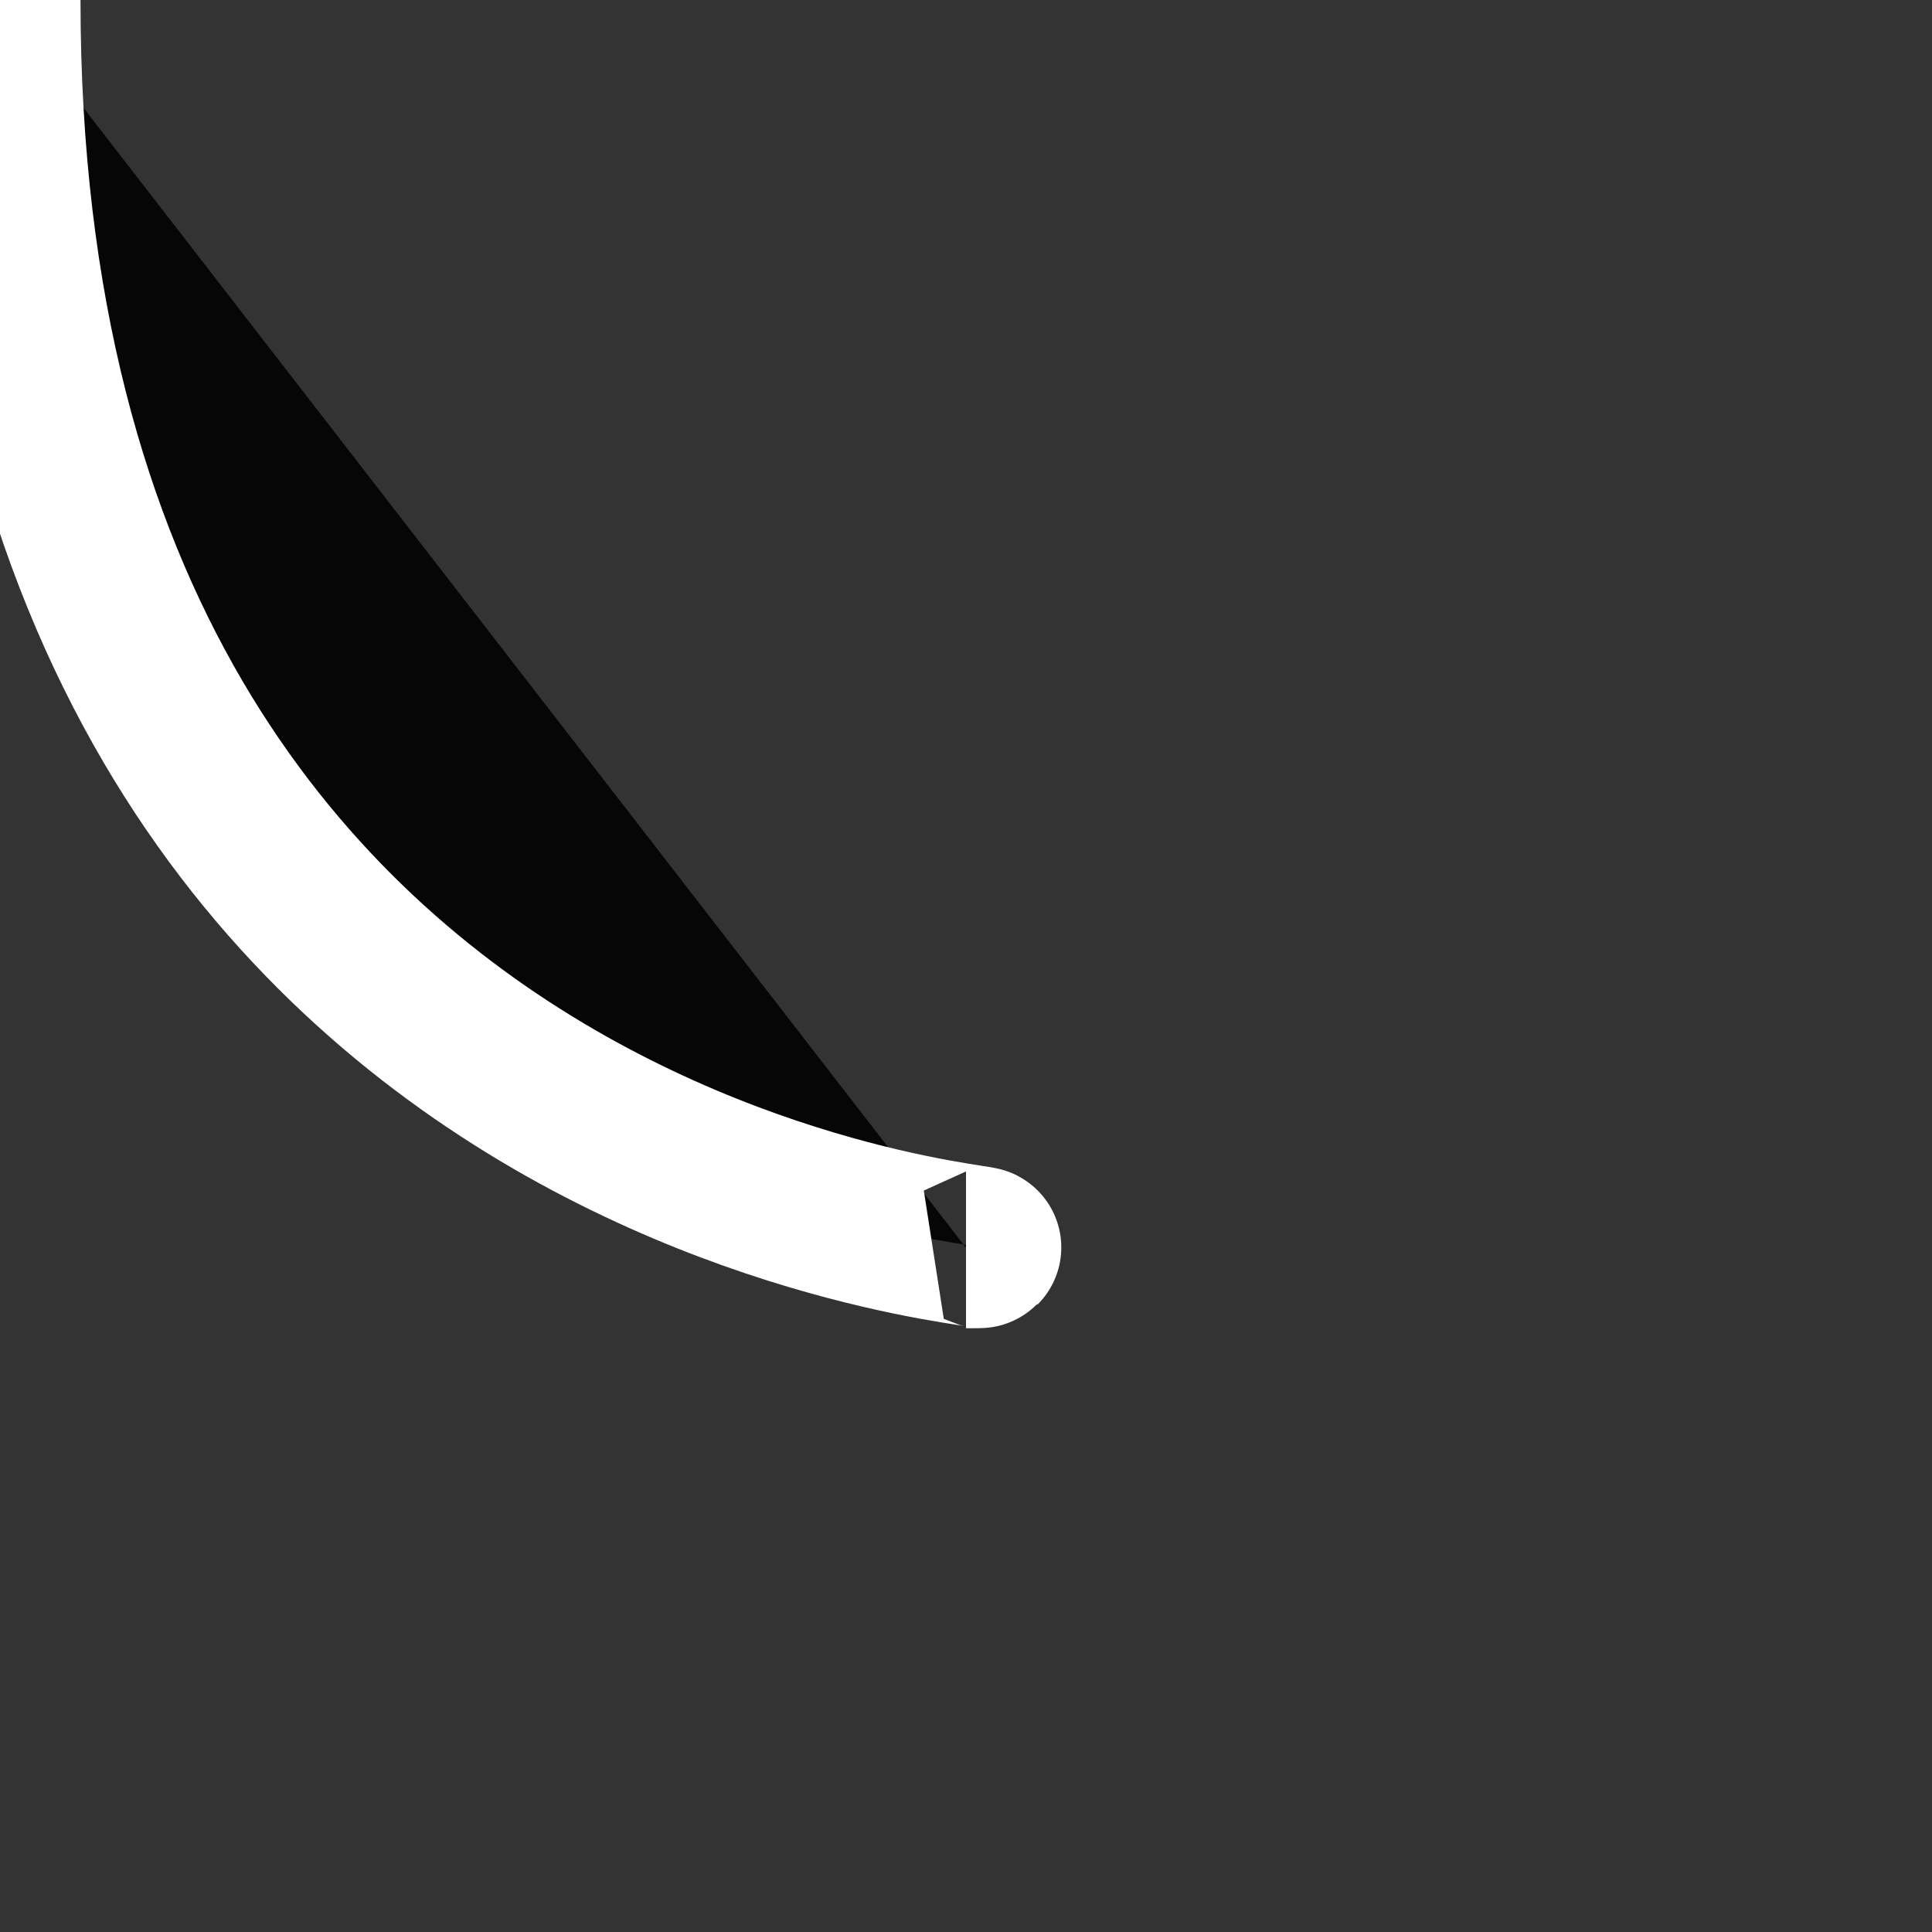 <svg
  xmlns="http://www.w3.org/2000/svg"
  width="48"
  height="48"
  viewBox="0 0 48 48"
  fill="none"
  stroke-linejoin="round"
  stroke-width="4"
>
  <rect x="0" y="0" width="48" height="48" fill="#333333" stroke="none"/>
  <g fill="none" stroke-linejoin="round" stroke-width="4">
    <path
      fill="#F06621"
      stroke="#fff"
      d="M18.284 43.171C14.933 ... 43.171Z"
    />
    <path
      fill="#060606"
      stroke="#fff"
      d="M24 31C27.866 31 ... 31Z"
    />
  </g>
</svg>
